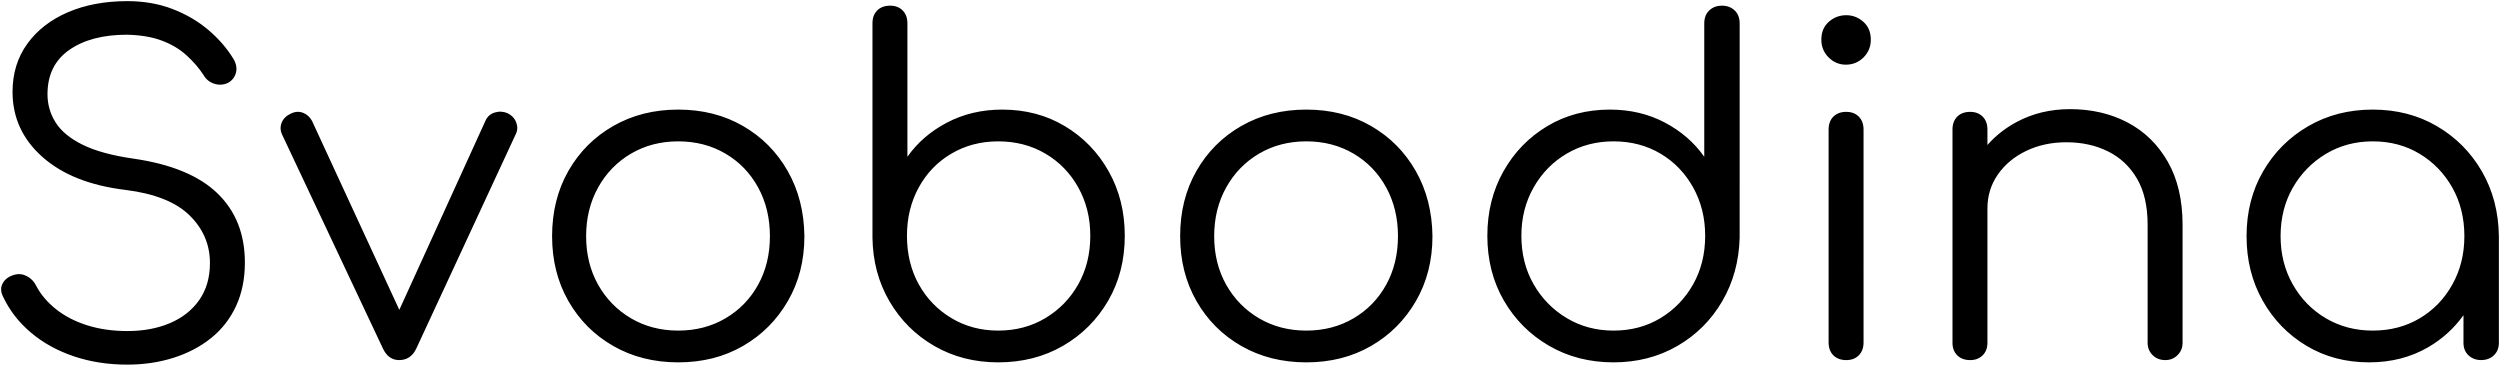 <svg
    version="1.1"
    xmlns="http://www.w3.org/2000/svg"
    xmlns:xlink="http://www.w3.org/1999/xlink"
    x="0px"
    y="0px"
    width="1101.81px"
    height="161.2px"
    viewBox="0 0 1101.81 161.2"
    xml:space="preserve">
    <!-- <defs> -->
    <path
      class="st0"
      d="M58.73,69.9c-9.33-1.33-16.77-3.37-22.3-6.1c-5.53-2.73-9.5-6-11.9-9.8c-2.4-3.8-3.6-7.97-3.6-12.5
        c0-8.53,3.2-15.03,9.6-19.5c6.4-4.47,14.87-6.7,25.4-6.7c6,0.13,11.13,1,15.4,2.6c4.27,1.6,7.9,3.77,10.9,6.5
        c3,2.73,5.5,5.63,7.5,8.7c1.07,1.87,2.63,3.13,4.7,3.8c2.07,0.67,4.1,0.53,6.1-0.4c1.87-1.07,3.03-2.6,3.5-4.6
        c0.47-2,0.03-4.07-1.3-6.2c-2.8-4.53-6.43-8.7-10.9-12.5c-4.47-3.8-9.7-6.87-15.7-9.2c-6-2.33-12.67-3.5-20-3.5
        c-9.87,0-18.6,1.63-26.2,4.9c-7.6,3.27-13.57,7.9-17.9,13.9c-4.33,6-6.5,13.07-6.5,21.2c0,11.33,4.4,20.9,13.2,28.7
        c8.8,7.8,21,12.63,36.6,14.5c12.8,1.6,22.2,5.33,28.2,11.2c6,5.87,9,12.87,9,21c0,6.4-1.57,11.83-4.7,16.3
        c-3.13,4.47-7.43,7.87-12.9,10.2c-5.47,2.33-11.73,3.5-18.8,3.5c-6.4,0-12.27-0.83-17.6-2.5c-5.33-1.67-9.93-4.03-13.8-7.1
        c-3.87-3.07-6.8-6.53-8.8-10.4c-0.93-1.87-2.3-3.27-4.1-4.2c-1.8-0.93-3.63-1.13-5.5-0.6c-2.4,0.67-4.1,1.9-5.1,3.7
        s-0.97,3.77,0.1,5.9c2.8,6,6.87,11.27,12.2,15.8c5.33,4.53,11.63,8.03,18.9,10.5c7.27,2.47,15.17,3.7,23.7,3.7
        c7.2,0,13.97-1,20.3-3c6.33-2,11.87-4.9,16.6-8.7c4.73-3.8,8.4-8.5,11-14.1c2.6-5.6,3.9-12,3.9-19.2c0-12.53-4.03-22.7-12.1-30.5
        C87.76,77.4,75.39,72.3,58.73,69.9zM58.73,69.9c-9.33-1.33-16.77-3.37-22.3-6.1c-5.53-2.73-9.5-6-11.9-9.8c-2.4-3.8-3.6-7.97-3.6-12.5
        c0-8.53,3.2-15.03,9.6-19.5c6.4-4.47,14.87-6.7,25.4-6.7c6,0.13,11.13,1,15.4,2.6c4.27,1.6,7.9,3.77,10.9,6.5
        c3,2.73,5.5,5.63,7.5,8.7c1.07,1.87,2.63,3.13,4.7,3.8c2.07,0.67,4.1,0.53,6.1-0.4c1.87-1.07,3.03-2.6,3.5-4.6
        c0.47-2,0.03-4.07-1.3-6.2c-2.8-4.53-6.43-8.7-10.9-12.5c-4.47-3.8-9.7-6.87-15.7-9.2c-6-2.33-12.67-3.5-20-3.5
        c-9.87,0-18.6,1.63-26.2,4.9c-7.6,3.27-13.57,7.9-17.9,13.9c-4.33,6-6.5,13.07-6.5,21.2c0,11.33,4.4,20.9,13.2,28.7
        c8.8,7.8,21,12.63,36.6,14.5c12.8,1.6,22.2,5.33,28.2,11.2c6,5.87,9,12.87,9,21c0,6.4-1.57,11.83-4.7,16.3
        c-3.13,4.47-7.43,7.87-12.9,10.2c-5.47,2.33-11.73,3.5-18.8,3.5c-6.4,0-12.27-0.83-17.6-2.5c-5.33-1.67-9.93-4.03-13.8-7.1
        c-3.87-3.07-6.8-6.53-8.8-10.4c-0.93-1.87-2.3-3.27-4.1-4.2c-1.8-0.93-3.63-1.13-5.5-0.6c-2.4,0.67-4.1,1.9-5.1,3.7
        s-0.97,3.77,0.1,5.9c2.8,6,6.87,11.27,12.2,15.8c5.33,4.53,11.63,8.03,18.9,10.5c7.27,2.47,15.17,3.7,23.7,3.7
        c7.2,0,13.97-1,20.3-3c6.33-2,11.87-4.9,16.6-8.7c4.73-3.8,8.4-8.5,11-14.1c2.6-5.6,3.9-12,3.9-19.2c0-12.53-4.03-22.7-12.1-30.5
        C87.76,77.4,75.39,72.3,58.73,69.9zM223.72,49.9c-1.87-0.8-3.77-0.9-5.7-0.3c-1.93,0.6-3.3,1.83-4.1,3.7l-37.93,83.26L137.52,53.3
        c-0.93-1.73-2.27-2.93-4-3.6c-1.73-0.67-3.53-0.53-5.4,0.4c-2,0.93-3.33,2.27-4,4c-0.67,1.73-0.6,3.47,0.2,5.2l44.4,94.2
        c1.6,3.47,4,5.2,7.2,5.2c3.47,0,6-1.73,7.6-5.2l43.8-94.4c0.8-1.6,0.87-3.3,0.2-5.1C226.85,52.2,225.59,50.83,223.72,49.9zM327.42,55.5c-8.33-4.8-17.83-7.2-28.5-7.2c-10.67,0-20.2,2.4-28.6,7.2c-8.4,4.8-15,11.4-19.8,19.8
        c-4.8,8.4-7.2,18-7.2,28.8c0,10.67,2.4,20.2,7.2,28.6c4.8,8.4,11.4,15,19.8,19.8c8.4,4.8,17.93,7.2,28.6,7.2
        c10.67,0,20.17-2.4,28.5-7.2c8.33-4.8,14.93-11.4,19.8-19.8c4.87-8.4,7.3-17.93,7.3-28.6c-0.13-10.8-2.6-20.4-7.4-28.8
        S335.75,60.3,327.42,55.5z M334.12,125.5c-3.47,6.27-8.27,11.2-14.4,14.8c-6.13,3.6-13.07,5.4-20.8,5.4c-7.73,0-14.67-1.8-20.8-5.4
        c-6.13-3.6-10.97-8.53-14.5-14.8c-3.53-6.27-5.3-13.4-5.3-21.4c0-8,1.77-15.17,5.3-21.5c3.53-6.33,8.37-11.3,14.5-14.9
        c6.13-3.6,13.07-5.4,20.8-5.4c7.73,0,14.67,1.8,20.8,5.4c6.13,3.6,10.93,8.57,14.4,14.9c3.47,6.33,5.2,13.5,5.2,21.5
        C339.32,112.1,337.59,119.23,334.12,125.5zM469.32,55.6c-8.13-4.87-17.33-7.3-27.6-7.3c-8.93,0-17.03,1.9-24.3,5.7c-7.27,3.8-13.1,8.83-17.5,15.1V10.3
        c0-2.4-0.7-4.3-2.1-5.7c-1.4-1.4-3.23-2.1-5.5-2.1c-2.4,0-4.3,0.7-5.7,2.1s-2.1,3.3-2.1,5.7v94.4c0.13,10.4,2.63,19.77,7.5,28.1
        c4.87,8.33,11.47,14.9,19.8,19.7c8.33,4.8,17.7,7.2,28.1,7.2c10.67,0,20.2-2.43,28.6-7.3c8.4-4.87,15.03-11.5,19.9-19.9
        c4.87-8.4,7.3-17.93,7.3-28.6c0-10.53-2.37-20-7.1-28.4C483.89,67.1,477.45,60.47,469.32,55.6z M475.22,125.3
        c-3.53,6.27-8.37,11.23-14.5,14.9c-6.13,3.67-13.07,5.5-20.8,5.5c-7.6,0-14.47-1.83-20.6-5.5c-6.13-3.67-10.93-8.63-14.4-14.9
        c-3.47-6.27-5.2-13.4-5.2-21.4c0-7.87,1.73-14.97,5.2-21.3c3.47-6.33,8.27-11.3,14.4-14.9c6.13-3.6,13-5.4,20.6-5.4
        c7.73,0,14.67,1.8,20.8,5.4c6.13,3.6,10.97,8.57,14.5,14.9c3.53,6.33,5.3,13.43,5.3,21.3C480.52,111.9,478.75,119.03,475.22,125.3zM604.22,55.5c-8.33-4.8-17.83-7.2-28.5-7.2c-10.67,0-20.2,2.4-28.6,7.2c-8.4,4.8-15,11.4-19.8,19.8
        c-4.8,8.4-7.2,18-7.2,28.8c0,10.67,2.4,20.2,7.2,28.6c4.8,8.4,11.4,15,19.8,19.8c8.4,4.8,17.93,7.2,28.6,7.2
        c10.67,0,20.17-2.4,28.5-7.2c8.33-4.8,14.93-11.4,19.8-19.8c4.87-8.4,7.3-17.93,7.3-28.6c-0.13-10.8-2.6-20.4-7.4-28.8
        S612.55,60.3,604.22,55.5z M610.92,125.5c-3.47,6.27-8.27,11.2-14.4,14.8c-6.13,3.6-13.07,5.4-20.8,5.4c-7.73,0-14.67-1.8-20.8-5.4
        c-6.13-3.6-10.97-8.53-14.5-14.8c-3.53-6.27-5.3-13.4-5.3-21.4c0-8,1.77-15.17,5.3-21.5c3.53-6.33,8.37-11.3,14.5-14.9
        c6.13-3.6,13.07-5.4,20.8-5.4c7.73,0,14.67,1.8,20.8,5.4c6.13,3.6,10.93,8.57,14.4,14.9c3.47,6.33,5.2,13.5,5.2,21.5
        C616.12,112.1,614.38,119.23,610.92,125.5zM758.91,2.5c-2.27,0-4.13,0.7-5.6,2.1c-1.47,1.4-2.2,3.3-2.2,5.7v58.8c-4.4-6.27-10.2-11.3-17.4-15.1
        c-7.2-3.8-15.27-5.7-24.2-5.7c-10.27,0-19.47,2.43-27.6,7.3c-8.13,4.87-14.57,11.5-19.3,19.9c-4.73,8.4-7.1,17.87-7.1,28.4
        c0,10.67,2.43,20.2,7.3,28.6c4.87,8.4,11.5,15.03,19.9,19.9c8.4,4.87,17.87,7.3,28.4,7.3c10.4,0,19.77-2.4,28.1-7.2
        c8.33-4.8,14.93-11.37,19.8-19.7c4.87-8.33,7.43-17.7,7.7-28.1V10.3c0-2.4-0.73-4.3-2.2-5.7C763.05,3.2,761.18,2.5,758.91,2.5z
         M746.21,125.3c-3.53,6.27-8.33,11.23-14.4,14.9c-6.07,3.67-12.97,5.5-20.7,5.5c-7.6,0-14.47-1.83-20.6-5.5
        c-6.13-3.67-11-8.63-14.6-14.9c-3.6-6.27-5.4-13.4-5.4-21.4c0-7.87,1.8-14.97,5.4-21.3c3.6-6.33,8.47-11.3,14.6-14.9
        c6.13-3.6,13-5.4,20.6-5.4c7.73,0,14.63,1.8,20.7,5.4c6.07,3.6,10.87,8.57,14.4,14.9c3.53,6.33,5.3,13.43,5.3,21.3
        C751.51,111.9,749.75,119.03,746.21,125.3zM821.21,9.6c-2.2-1.93-4.7-2.9-7.5-2.9c-2.93,0-5.5,0.97-7.7,2.9c-2.2,1.93-3.3,4.57-3.3,7.9
        c0,3.07,1.07,5.67,3.2,7.8c2.13,2.13,4.67,3.2,7.6,3.2c3.07,0,5.67-1.07,7.8-3.2c2.13-2.13,3.2-4.73,3.2-7.8
        C824.51,14.17,823.41,11.53,821.21,9.6zM813.71,49.3c-2.4,0-4.3,0.7-5.7,2.1c-1.4,1.4-2.1,3.3-2.1,5.7v93.8c0,2.4,0.7,4.3,2.1,5.7
        c1.4,1.4,3.3,2.1,5.7,2.1c2.27,0,4.1-0.7,5.5-2.1c1.4-1.4,2.1-3.3,2.1-5.7V57.1c0-2.4-0.7-4.3-2.1-5.7
        C817.81,50,815.98,49.3,813.71,49.3zM937.71,54c-7.47-3.93-15.93-5.9-25.4-5.9c-8.67,0-16.53,1.9-23.6,5.7c-4.96,2.67-9.22,6.04-12.8,10.09V57.1
        c0-2.4-0.7-4.3-2.1-5.7c-1.4-1.4-3.23-2.1-5.5-2.1c-2.4,0-4.3,0.7-5.7,2.1c-1.4,1.4-2.1,3.3-2.1,5.7v94c0,2.27,0.7,4.1,2.1,5.5
        c1.4,1.4,3.3,2.1,5.7,2.1c2.27,0,4.1-0.7,5.5-2.1c1.4-1.4,2.1-3.23,2.1-5.5V91.9c0-5.6,1.53-10.6,4.6-15
        c3.07-4.4,7.23-7.87,12.5-10.4c5.27-2.53,11.17-3.8,17.7-3.8c6.8,0,12.9,1.33,18.3,4c5.4,2.67,9.67,6.67,12.8,12
        c3.13,5.33,4.7,12.13,4.7,20.4v52c0,2.13,0.73,3.93,2.2,5.4c1.47,1.47,3.33,2.2,5.6,2.2c2.13,0,3.93-0.73,5.4-2.2
        c1.47-1.47,2.2-3.27,2.2-5.4v-52c0-10.93-2.17-20.2-6.5-27.8C951.07,63.7,945.17,57.93,937.71,54zM1093.81,75.5c-4.87-8.4-11.47-15.03-19.8-19.9c-8.33-4.87-17.77-7.3-28.3-7.3c-10.53,0-20,2.43-28.4,7.3
        c-8.4,4.87-15.04,11.5-19.9,19.9c-4.87,8.4-7.3,17.93-7.3,28.6c0,10.54,2.37,20,7.1,28.4c4.73,8.4,11.17,15.03,19.3,19.9
        c8.13,4.87,17.33,7.3,27.6,7.3c9.73,0,18.43-2.23,26.1-6.7c6.23-3.63,11.38-8.33,15.5-14.08v12.17c0,2.27,0.73,4.1,2.2,5.5
        c1.47,1.4,3.33,2.1,5.6,2.1c2.27,0,4.13-0.7,5.6-2.1c1.47-1.4,2.2-3.23,2.2-5.5v-47C1101.17,93.43,1098.67,83.9,1093.81,75.5z
         M1066.41,140.3c-6.07,3.6-12.97,5.4-20.7,5.4c-7.6,0-14.47-1.8-20.6-5.4c-6.13-3.6-11-8.57-14.6-14.9
        c-3.6-6.33-5.4-13.43-5.4-21.3c0-8,1.8-15.13,5.4-21.4c3.6-6.27,8.47-11.23,14.6-14.9c6.13-3.67,13-5.5,20.6-5.5
        c7.73,0,14.63,1.83,20.7,5.5c6.07,3.67,10.87,8.63,14.4,14.9c3.53,6.27,5.3,13.4,5.3,21.4c0,7.87-1.77,14.97-5.3,21.3
        C1077.27,131.73,1072.47,136.7,1066.41,140.3z" />
    <!-- </defs> -->
  </svg>